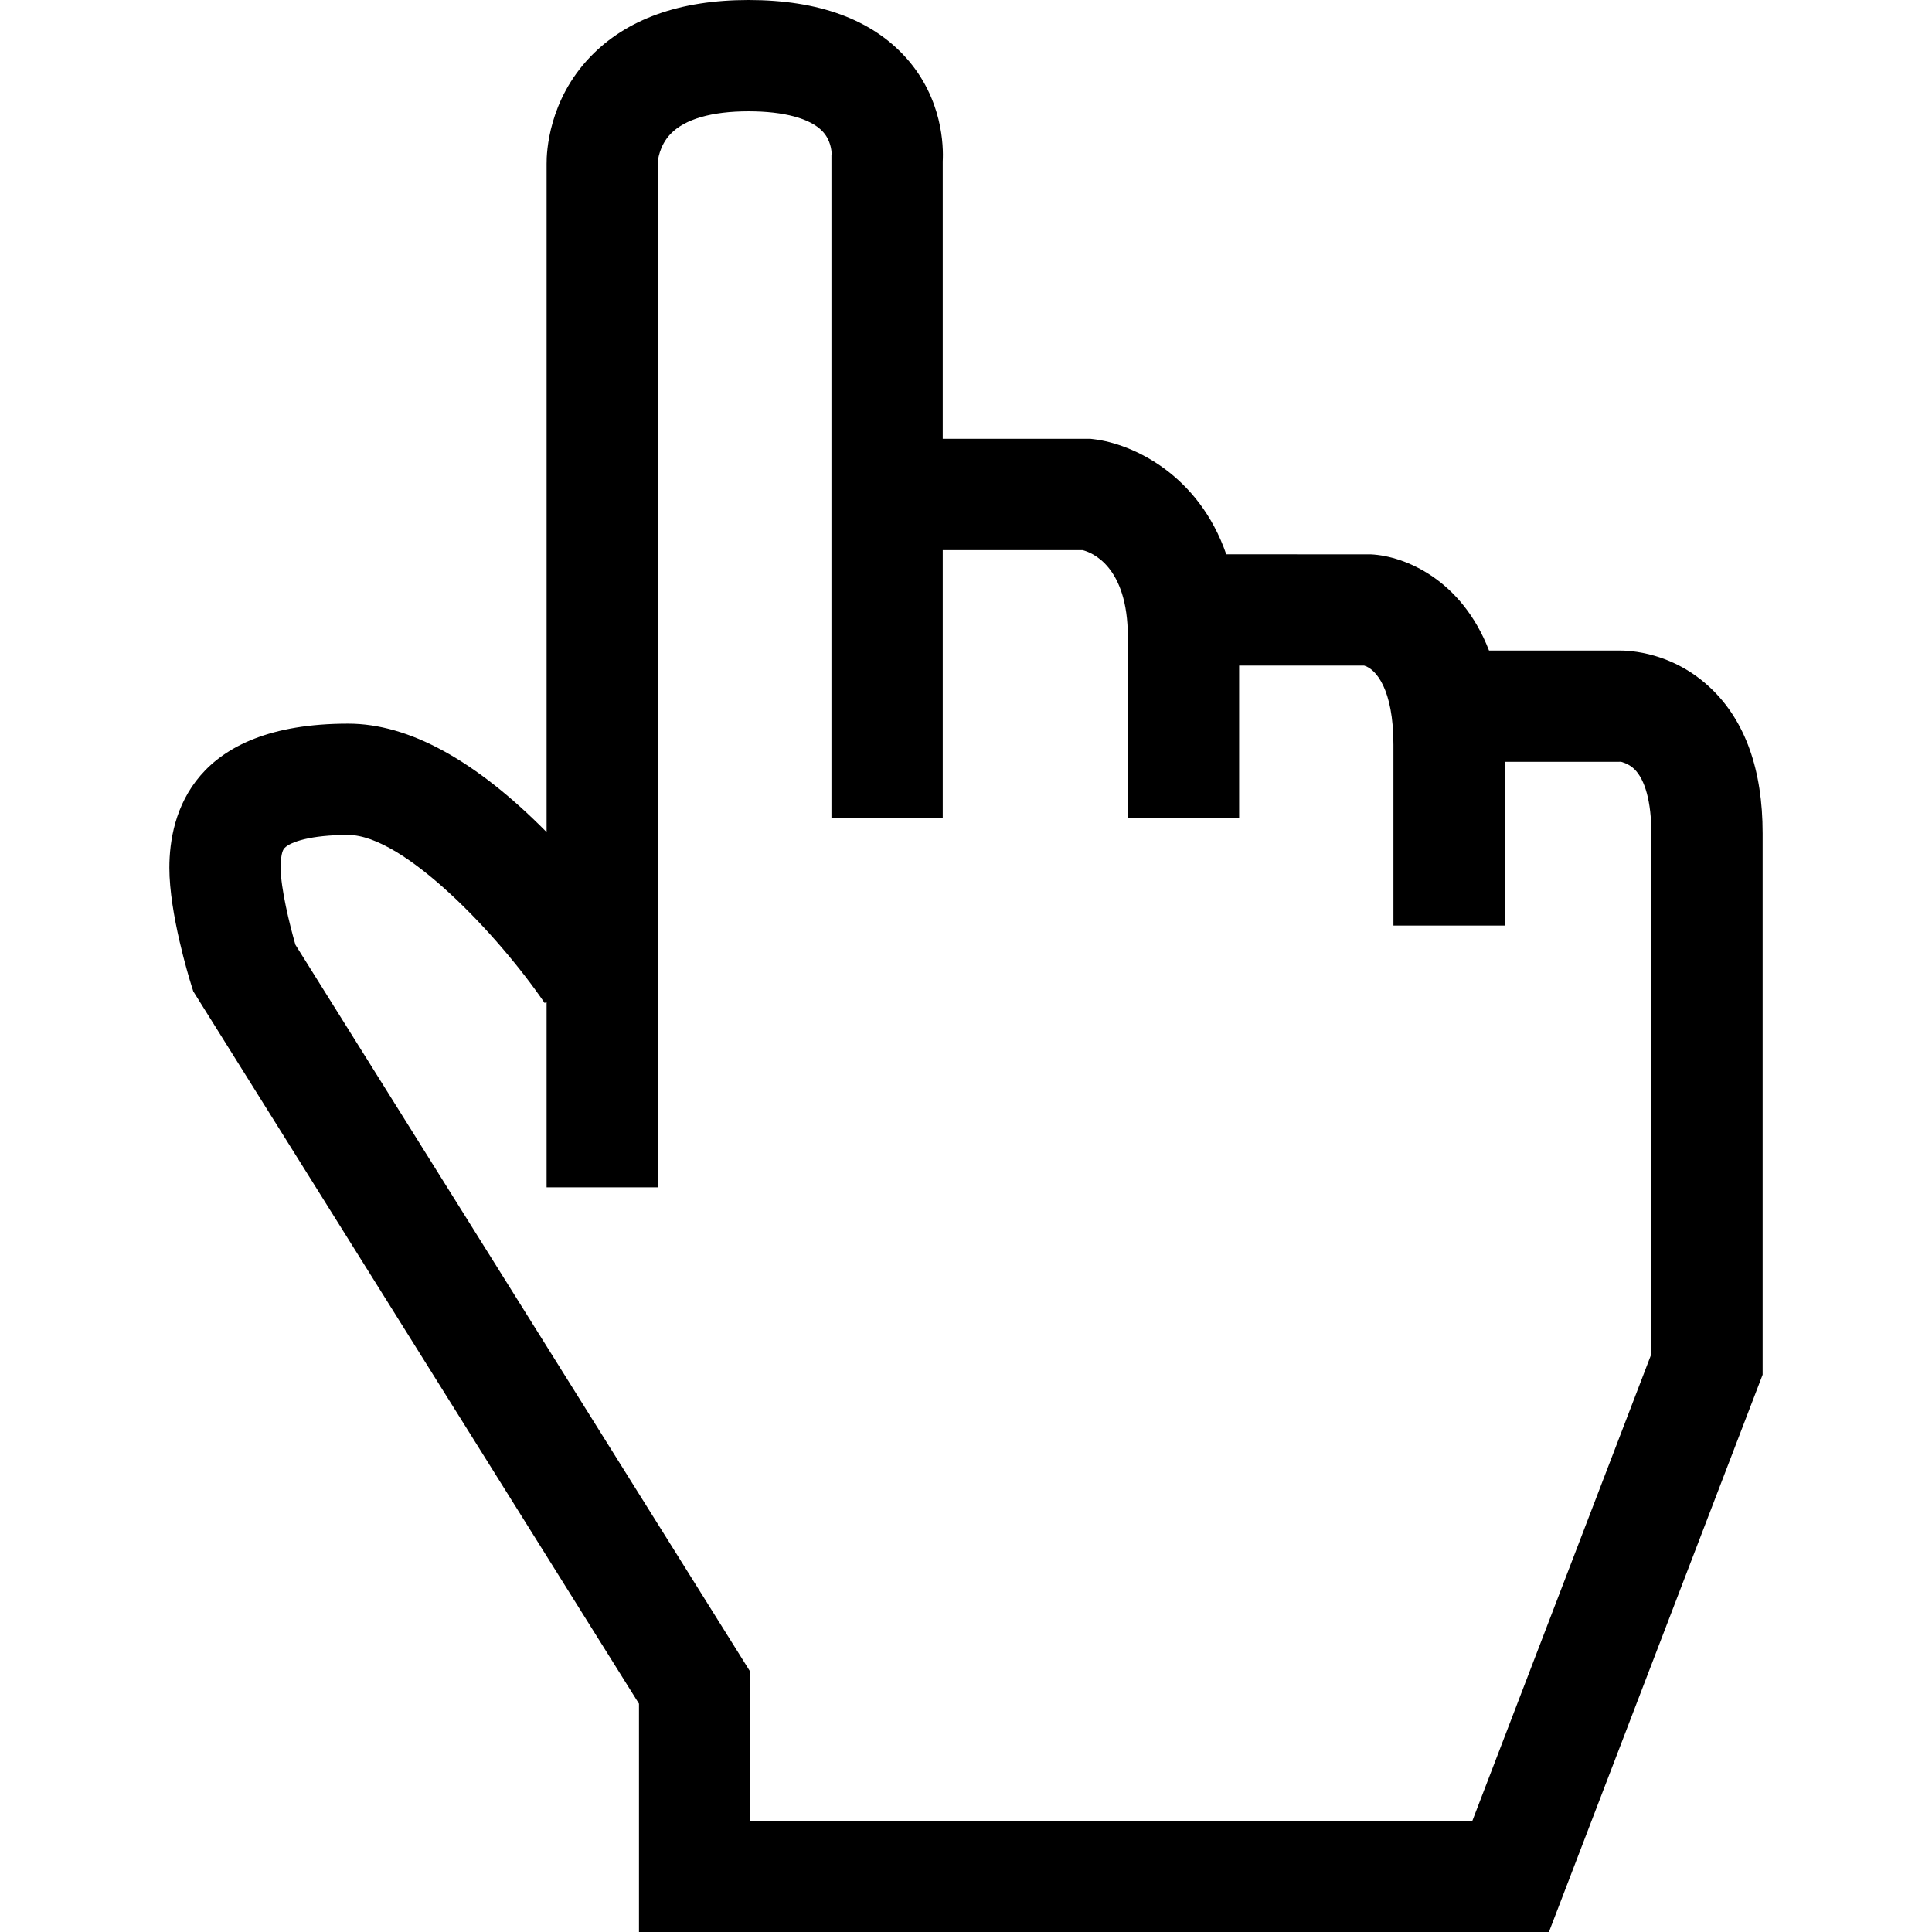 <svg xmlns="http://www.w3.org/2000/svg" xlink="http://www.w3.org/1999/xlink" version="1.1" id="Calque_1" x="0px" y="0px" width="70px" height="70px" viewBox="0 0 329.25 399.25" enable-background="new 0 0 329.25 399.25" space="preserve">
<path d="M318.604,142.286c-7.829-7.495-16.803-7.902-19.29-7.854h-26.606c-5.646-14.636-17.348-19.537-24.411-19.873l-29.889-0.011  c-5.714-16.503-19.311-22.819-27.356-23.784l-0.683-0.082h-30.551v-57.33c0.168-3.128,0.005-12.946-7.566-21.405  C145.156,4.02,134.198,0,119.682,0c-14.179,0-25.163,3.933-32.647,11.688c-8.689,9.005-9.101,19.787-9.08,22.144v138.127  c-14.687-14.861-28.478-22.414-41-22.414C4.801,149.545,0,168.213,0,179.341c0,9.438,4.041,22.638,4.501,24.112l0.442,1.413  l92.103,147.207v47.177h188.042l44.162-115.167V172.182C329.25,159.108,325.668,149.049,318.604,142.286z M306.25,279.825  l-36.975,96.425h-149.23v-30.778L26.047,195.234c-1.2-4.151-3.047-11.72-3.047-15.894c0-3.269,0.619-3.905,0.822-4.114  c1.203-1.237,5.363-2.681,13.132-2.681c11.528,0,31.047,20.734,40.604,34.74l0.396-0.27v38.348h23V33.772l-0.007-0.411  c-0.001-0.028,0.232-3.208,2.639-5.703c2.941-3.048,8.507-4.659,16.096-4.659c7.313,0,12.74,1.463,15.279,4.12  c1.703,1.782,1.886,4.003,1.9,4.698l-0.042,0.166V169h23v-55.318h28.891c1.833,0.457,9.359,3.233,9.359,17.932V169h23v-31.455h25.82  c0.008,0.002,0.017,0.005,0.025,0.007l0.836-0.007l-0.816,0.013c2.38,0.708,6.021,4.806,6.021,16.328v37.386h23v-33.841h23.5  l0.5-0.011c0.014,0,1.544,0.33,2.743,1.478c2.29,2.193,3.552,6.91,3.552,13.283V279.825z"></path>
</svg>
